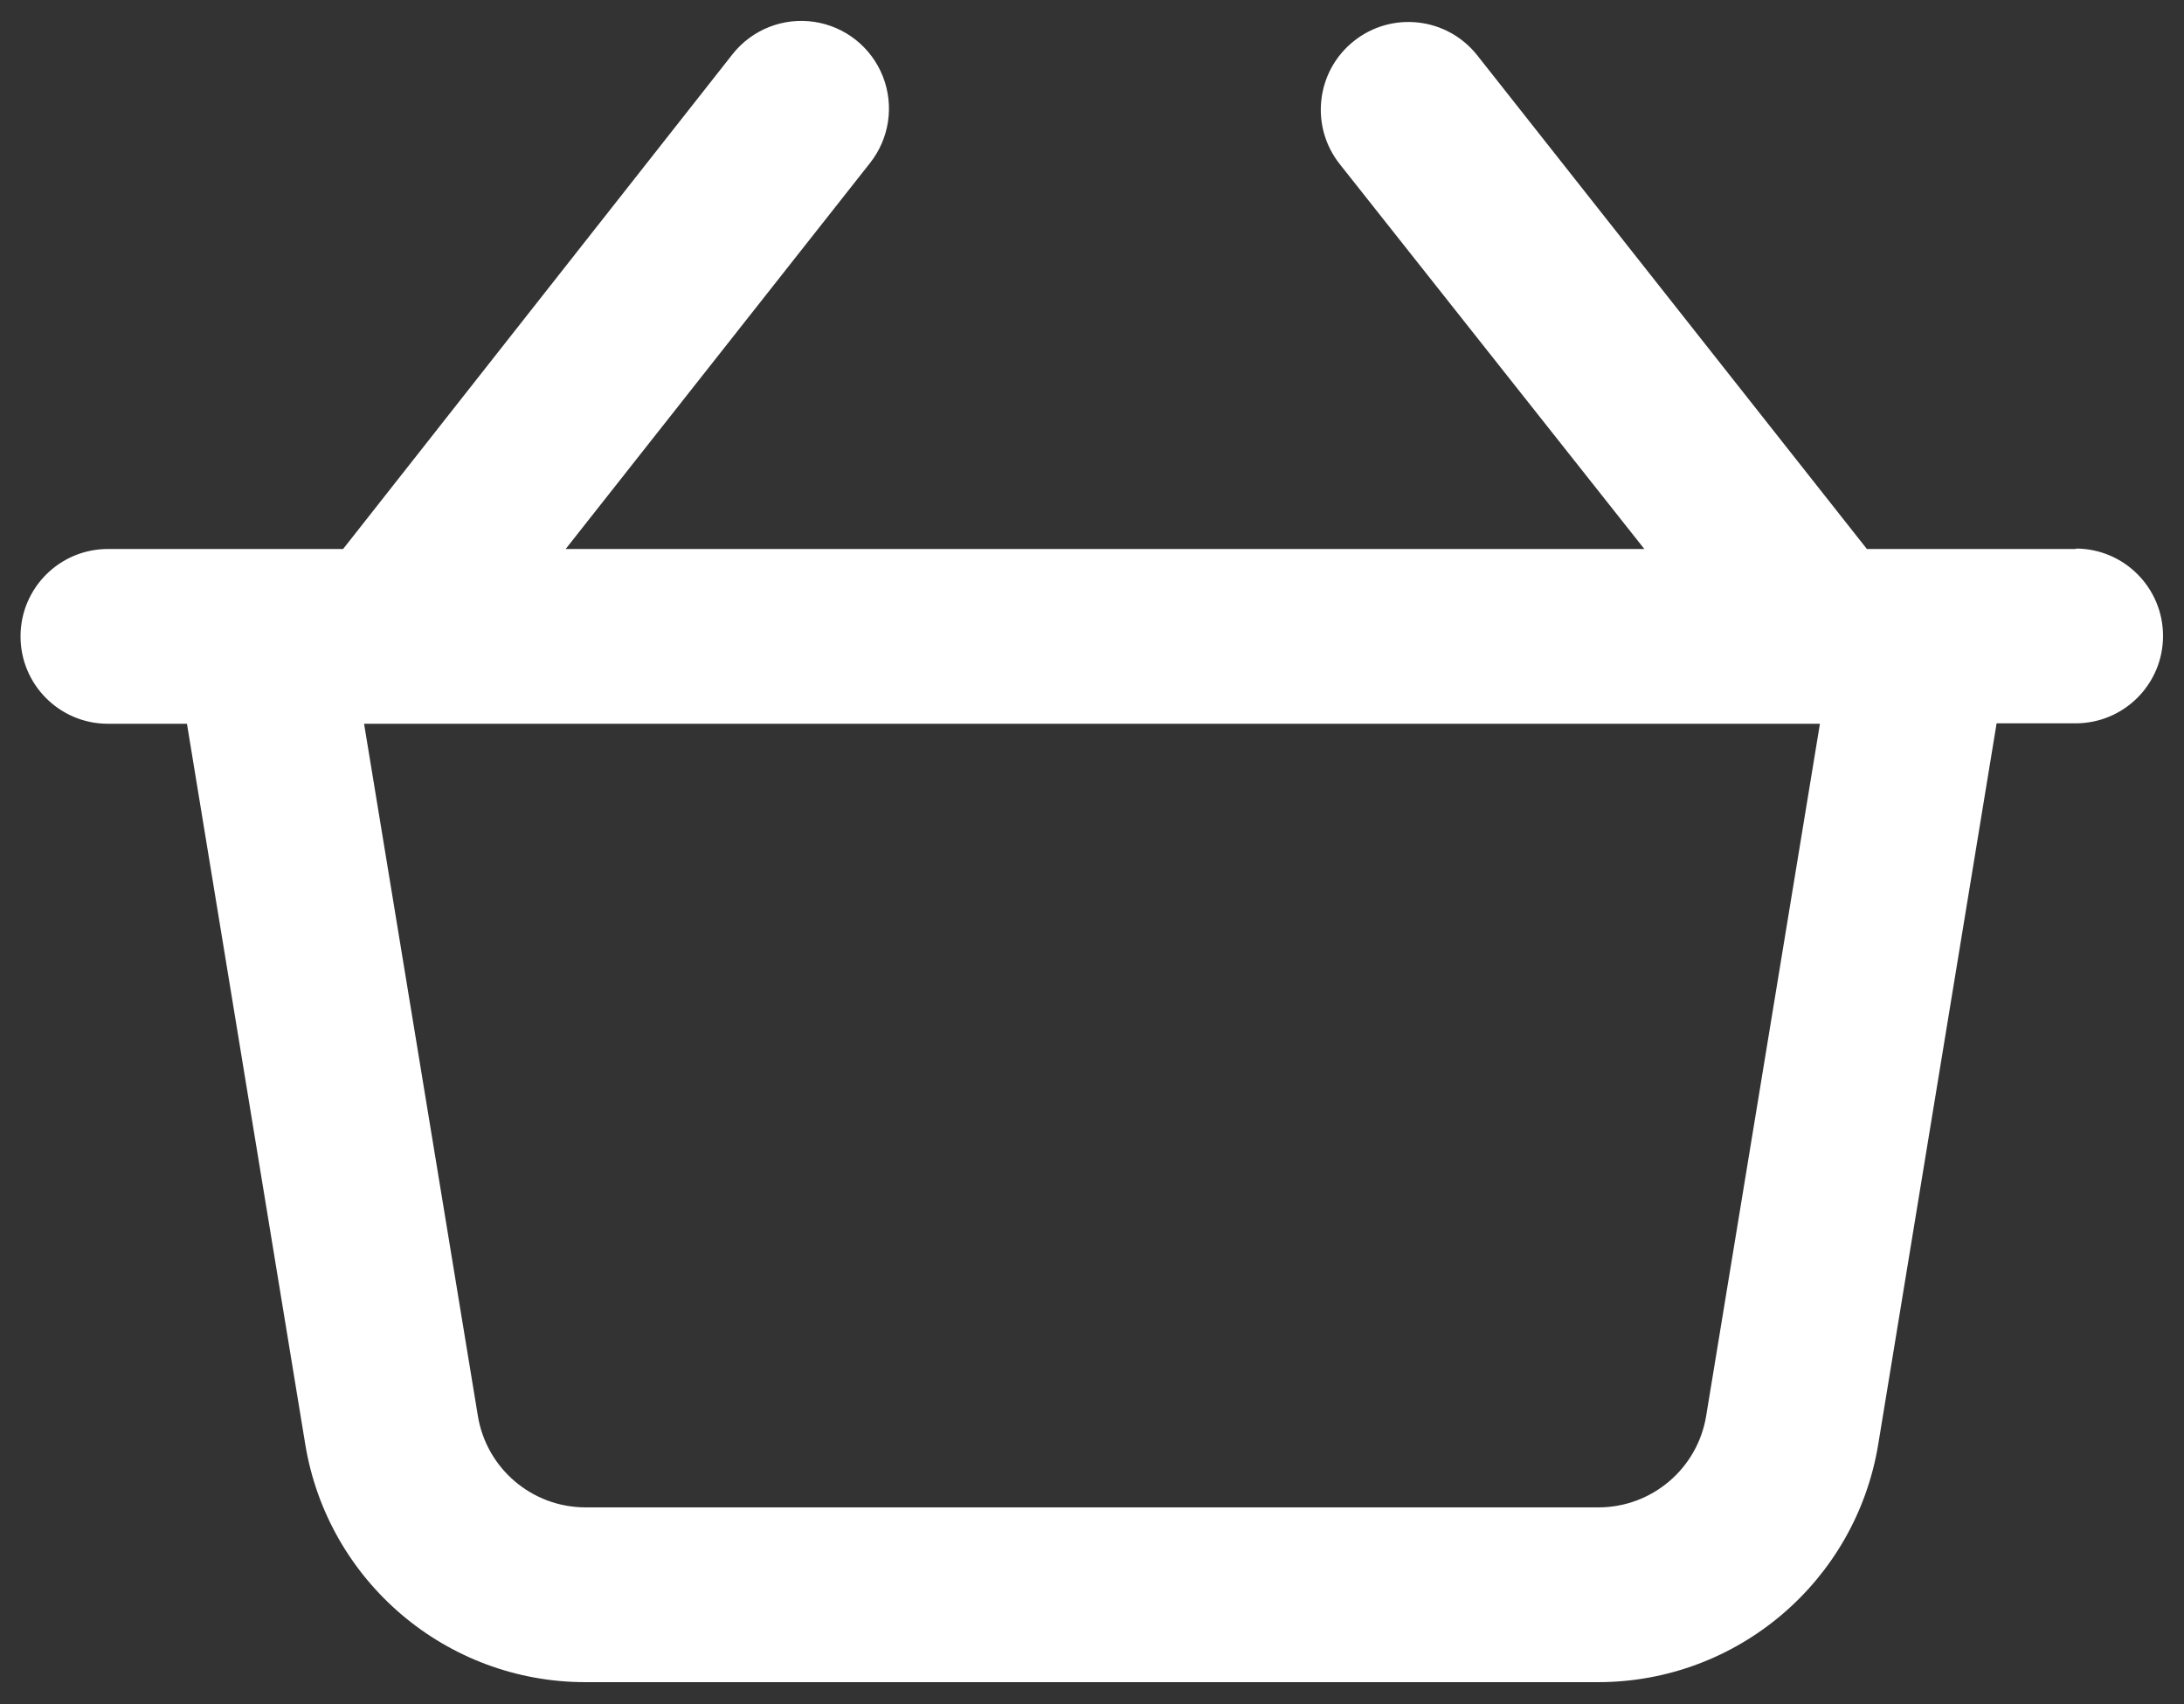 <?xml version="1.0" encoding="UTF-8"?>
<svg width="100px" height="78px" viewBox="0 0 100 78" version="1.1" xmlns="http://www.w3.org/2000/svg" xmlns:xlink="http://www.w3.org/1999/xlink">
    <rect x="0" y="0" width="100" height="78" fill="#333333" stroke="none"/>
    <!-- Generator: Sketch 46.2 (44496) - http://www.bohemiancoding.com/sketch -->
    <title>basket</title>
    <desc>Created with Sketch.</desc>
    <defs></defs>
    <g id="Page-1" stroke="none" stroke-width="1" fill="none" fill-rule="evenodd">
        <g id="noun_1234529_cc" fill-rule="nonzero" fill="#FFFFFF">
            <path d="M95.06,25.13 L85.48,25.13 L67.63,2.52 C66.249,0.786 63.724,0.499 61.99,1.88 C60.256,3.261 59.969,5.786 61.35,7.52 L75.29,25.13 L25.9,25.13 L39.83,7.47 C40.723,6.348 40.95,4.835 40.425,3.501 C39.9,2.166 38.703,1.213 37.285,1.001 C35.867,0.788 34.443,1.348 33.55,2.47 L15.71,25.13 L4.94,25.13 C2.731,25.13 0.94,26.921 0.94,29.13 C0.94,31.339 2.731,33.13 4.94,33.13 L8.56,33.13 L13.98,66.13 C15.022,72.404 20.45,77.003 26.81,77 L73.19,77 C79.549,76.991 84.968,72.384 86,66.11 L91.42,33.11 L95.04,33.11 C97.249,33.11 99.04,31.319 99.04,29.11 C99.04,26.901 97.249,25.11 95.04,25.11 L95.06,25.13 Z M78.12,64.82 C77.719,67.231 75.634,68.999 73.19,69 L26.81,69 C24.363,68.998 22.276,67.225 21.88,64.81 L16.67,33.13 L83.33,33.13 L78.12,64.82 Z" id="Shape"></path>
        </g>
    </g>
</svg>